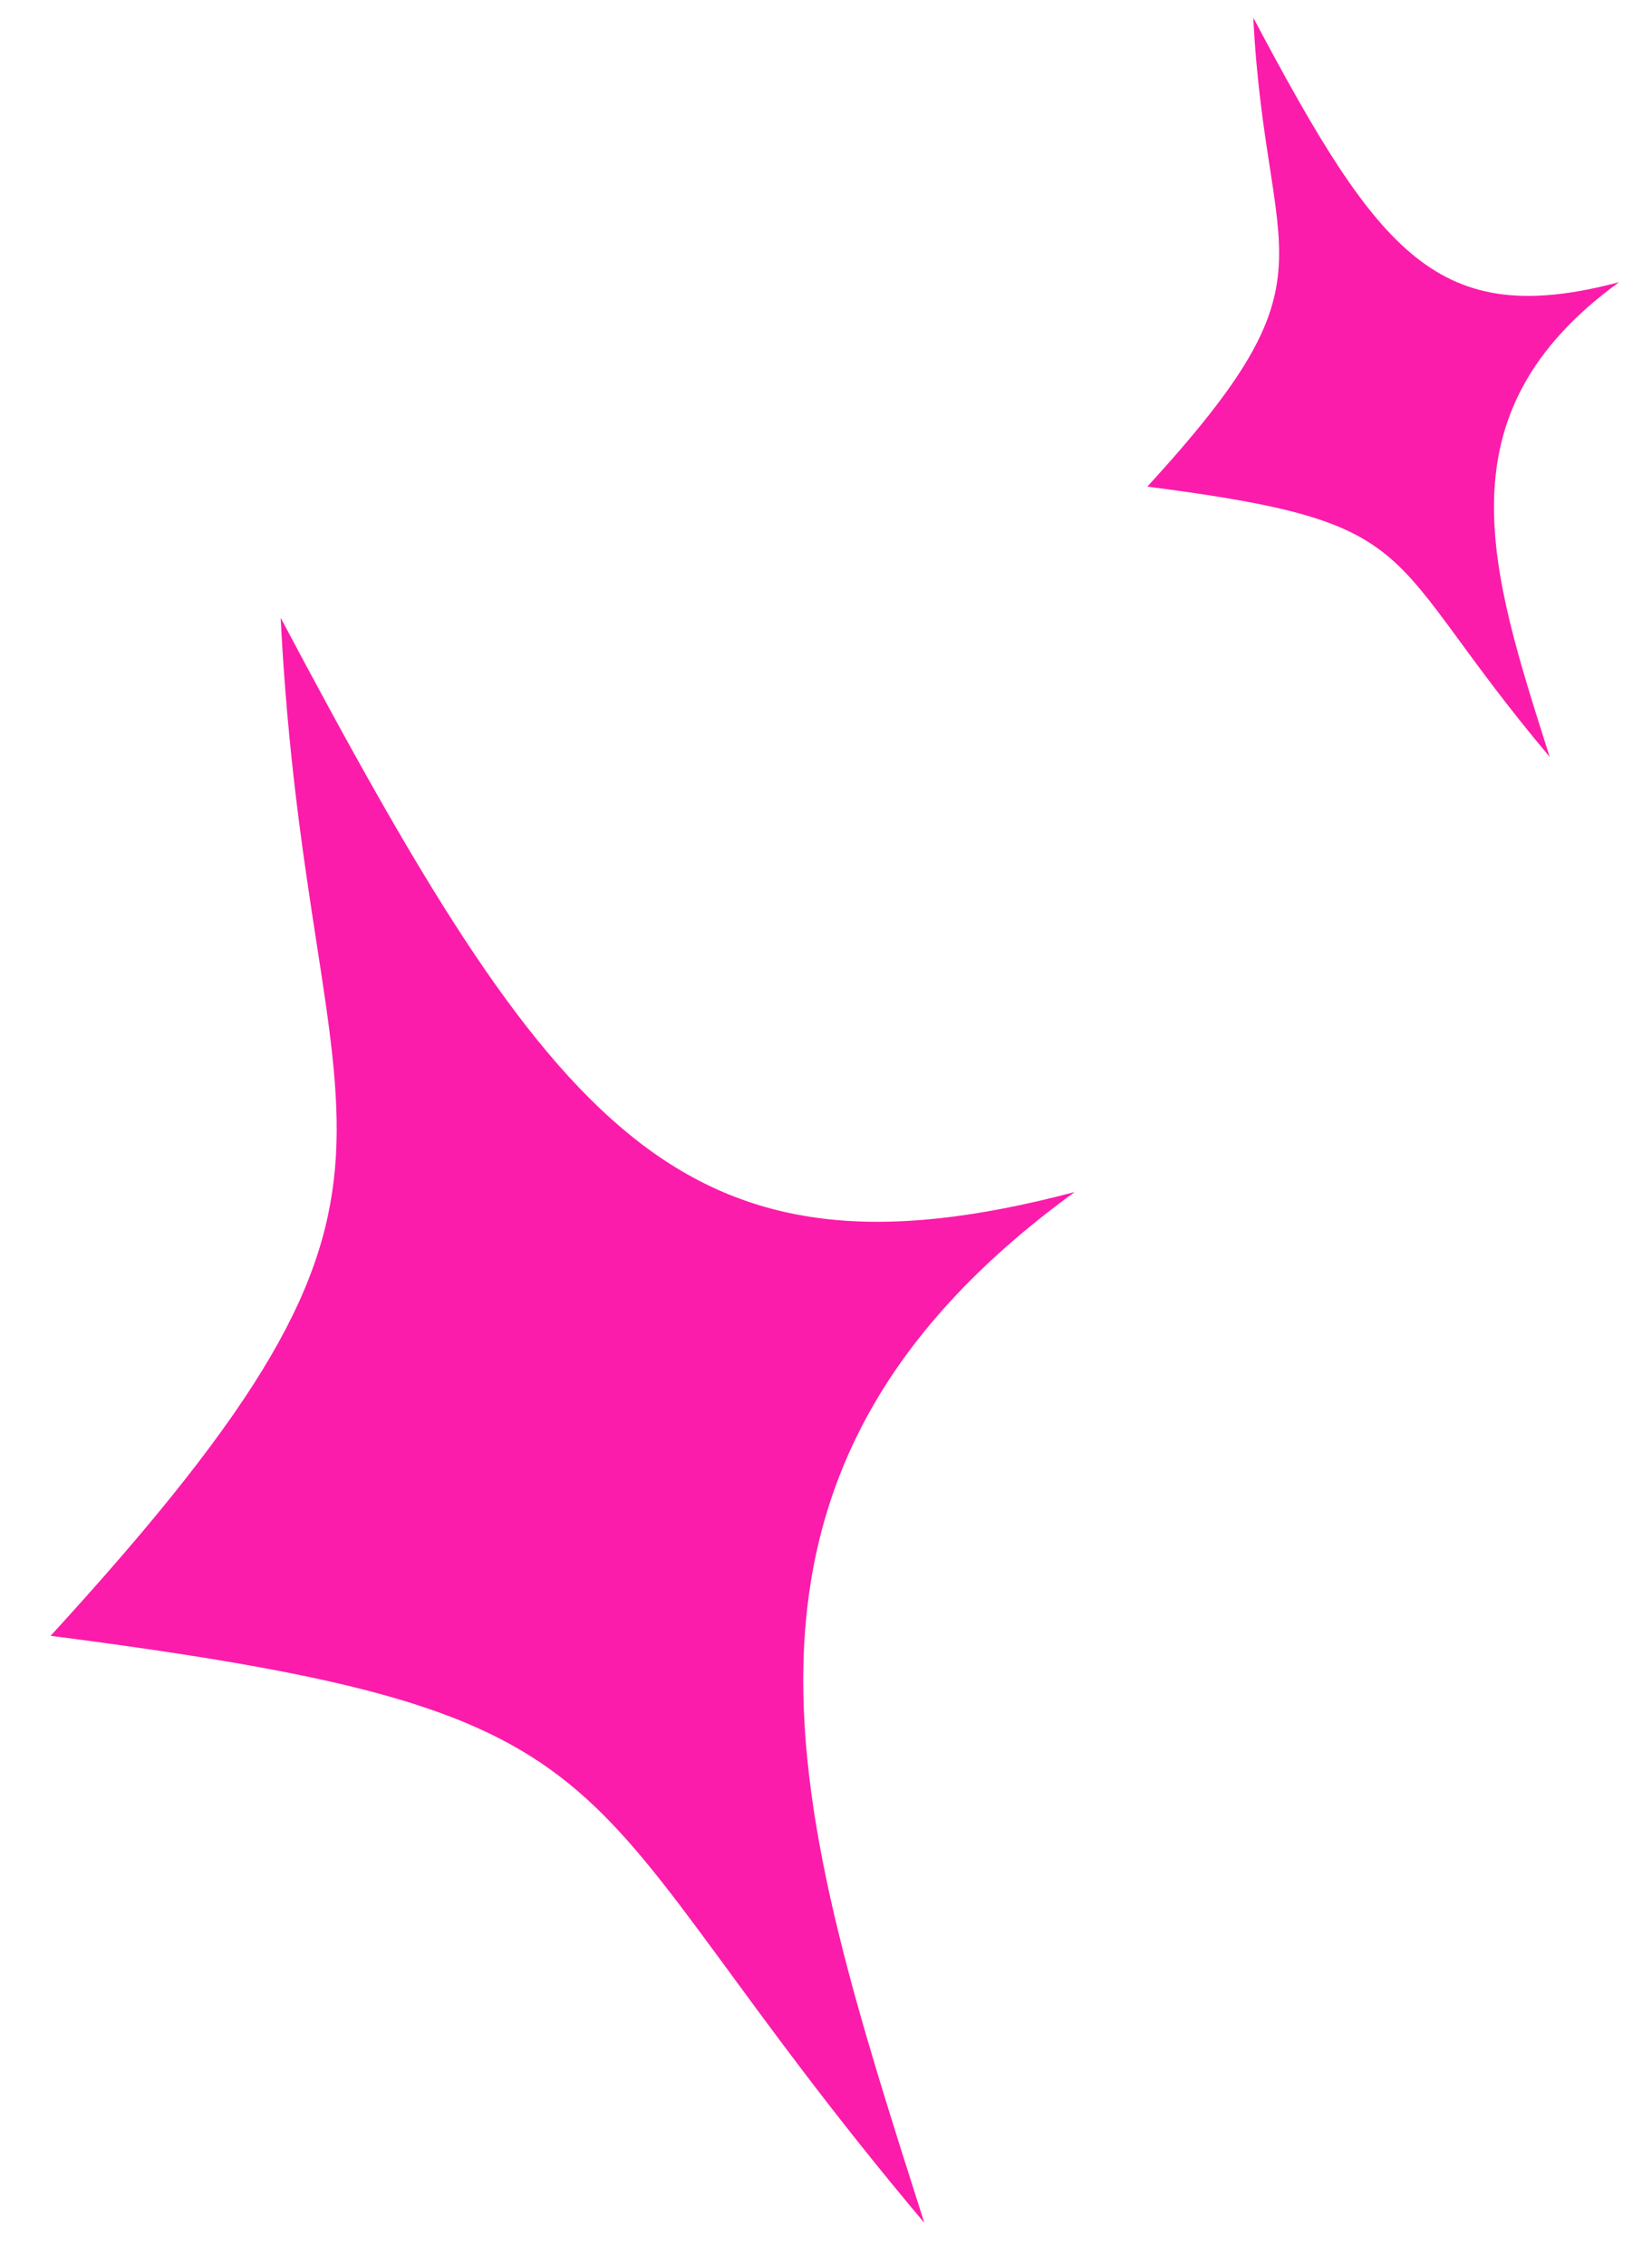 <svg width="97" height="133" viewBox="0 0 97 133" fill="none" xmlns="http://www.w3.org/2000/svg">
<path d="M2.972 96.017C28.02 68.668 18.091 68.22 16.479 36.261C32.522 66.491 39.995 76.073 63.103 69.968C40.009 86.739 46.675 106.592 54.274 130.476C32.114 104.143 39.254 100.695 2.972 96.017Z" fill="#FB1CAB"/>
<path d="M67.369 28.562C78.905 15.966 74.332 15.76 73.59 1.041C80.979 14.964 84.42 19.377 95.063 16.565C84.427 24.29 87.496 33.433 90.996 44.433C80.791 32.305 84.079 30.717 67.369 28.562Z" fill="#FB1CAB"/>
</svg>
